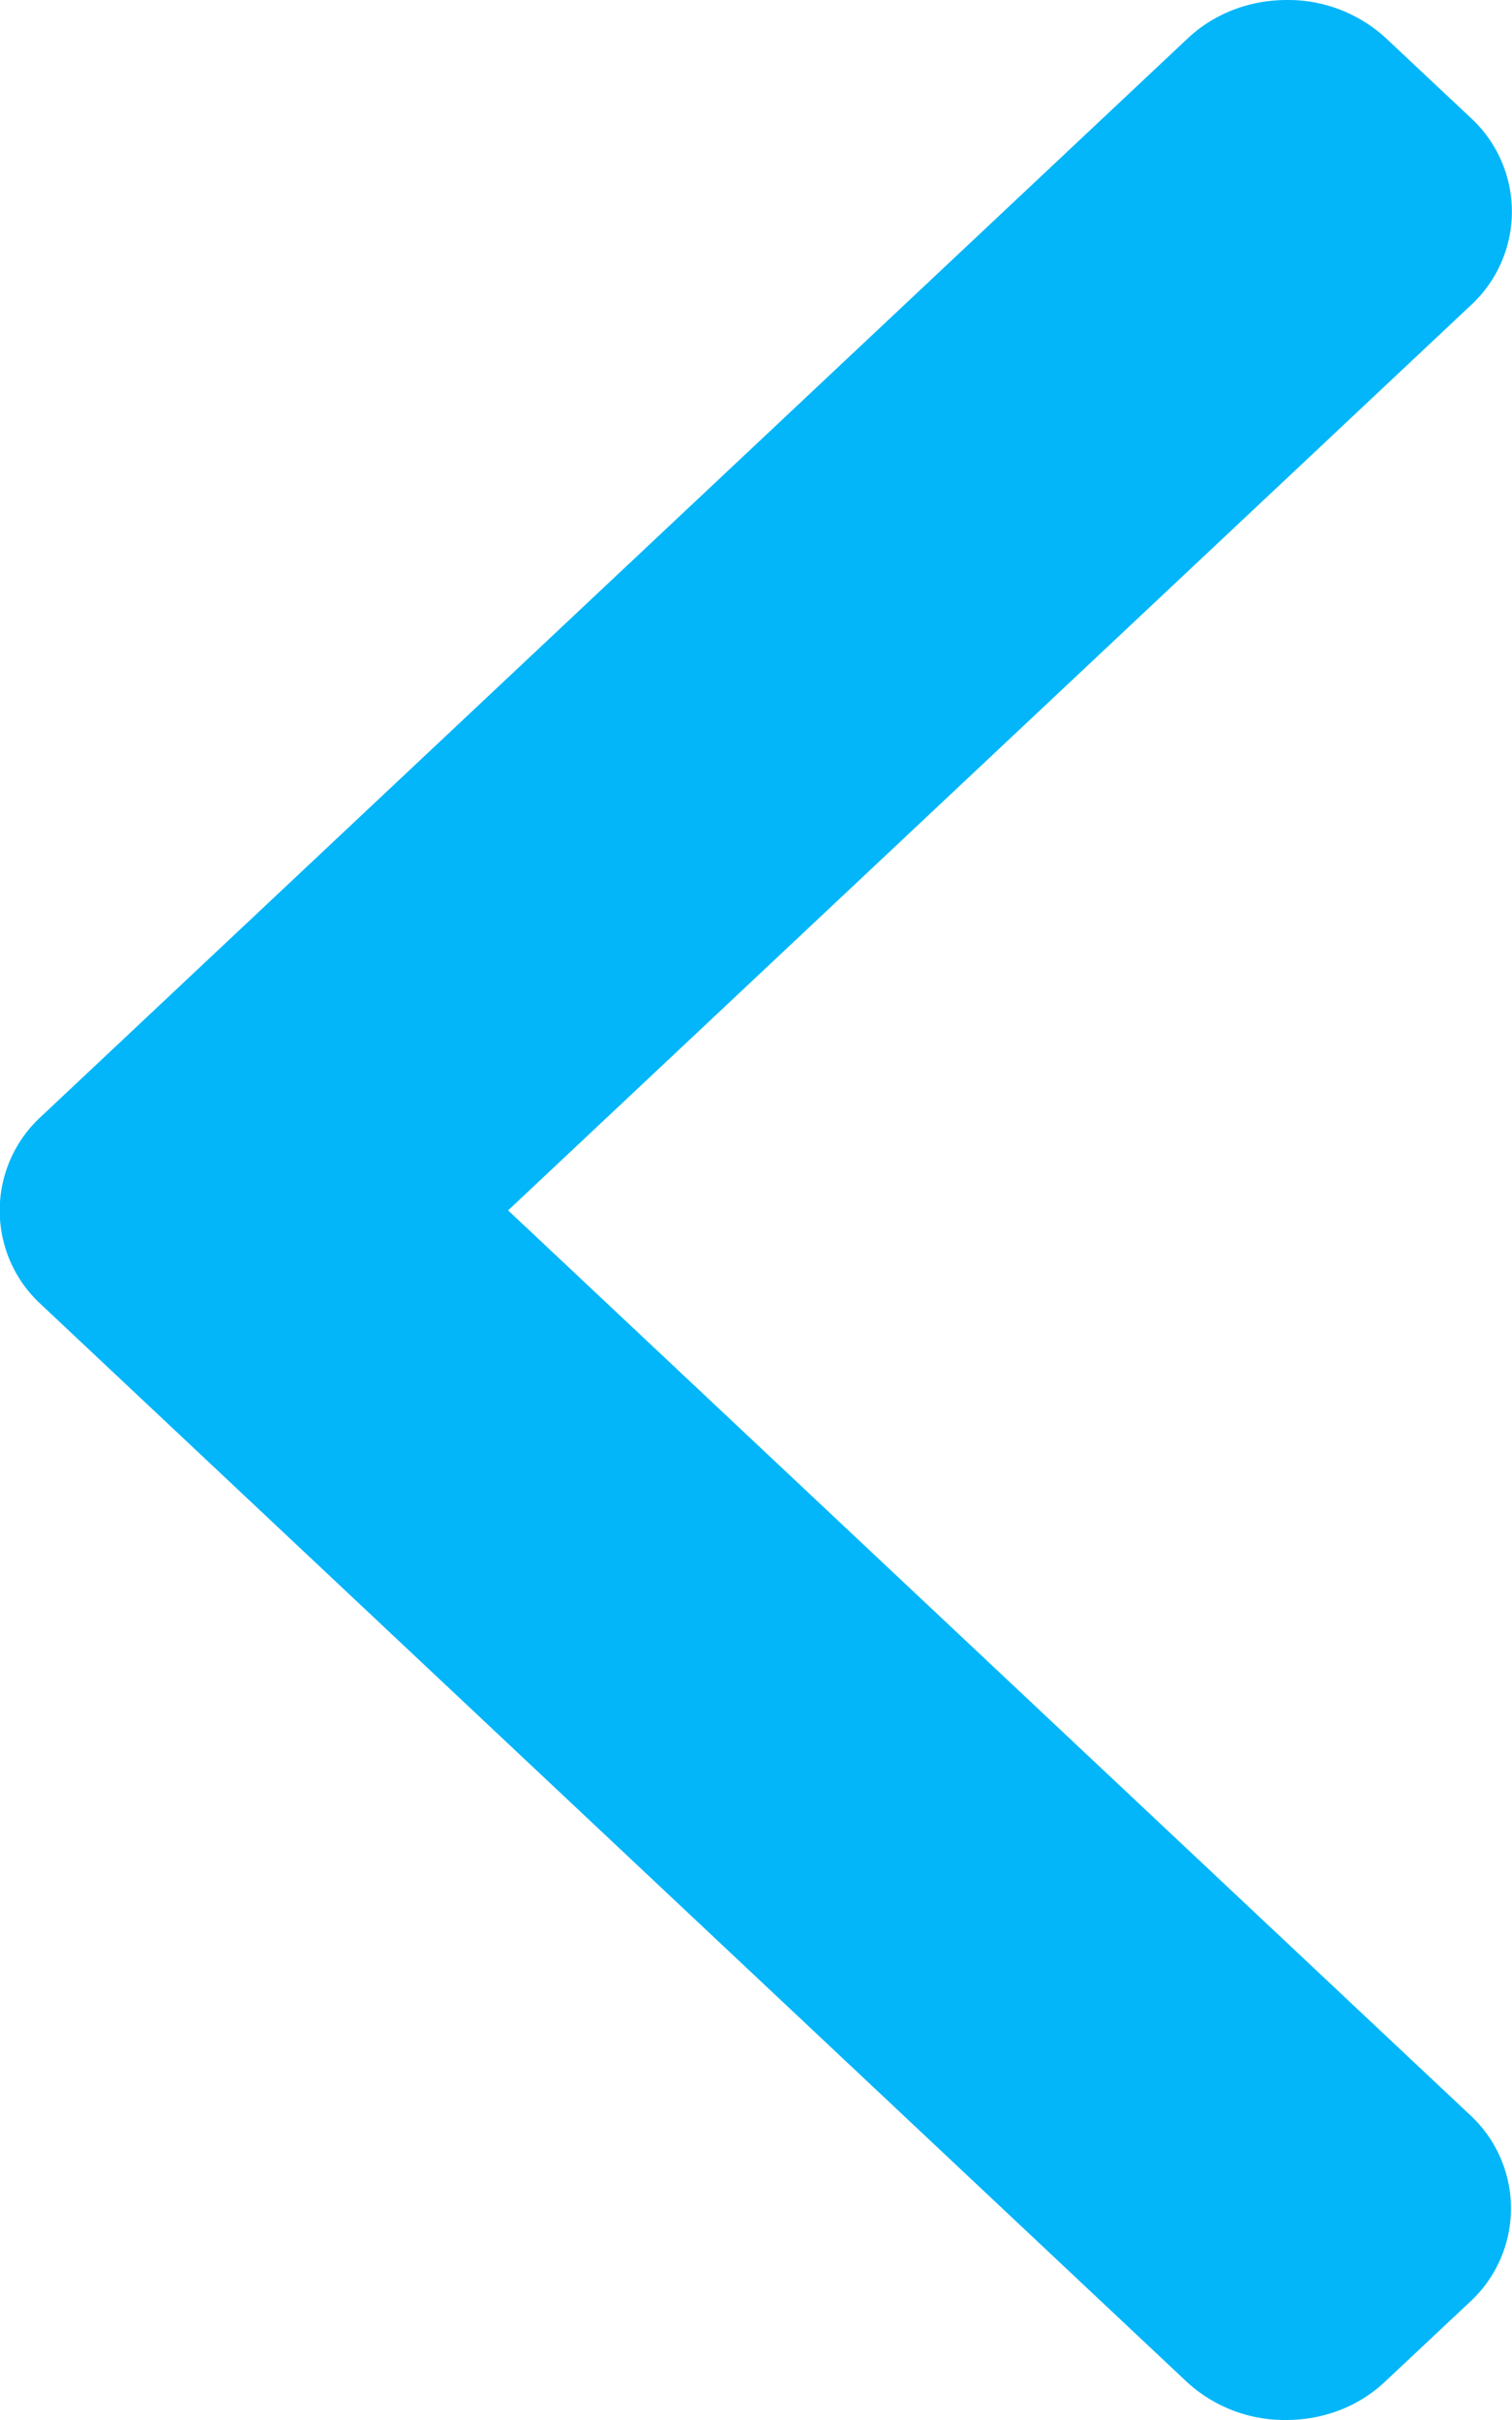 <svg xmlns="http://www.w3.org/2000/svg" viewBox="0 0 10 16">
    <path fill="#03B6F9" d="M3.36 8.003l6.368-5.985a.842.842 0 0 0 0-1.238L9.17.256A.954.954 0 0 0 8.512 0c-.25 0-.483.09-.659.256L.272 7.382a.842.842 0 0 0 0 1.243l7.574 7.12a.954.954 0 0 0 .659.255c.25 0 .483-.09.658-.256l.558-.524a.84.84 0 0 0 0-1.238l-6.36-5.979z"/>
</svg>
